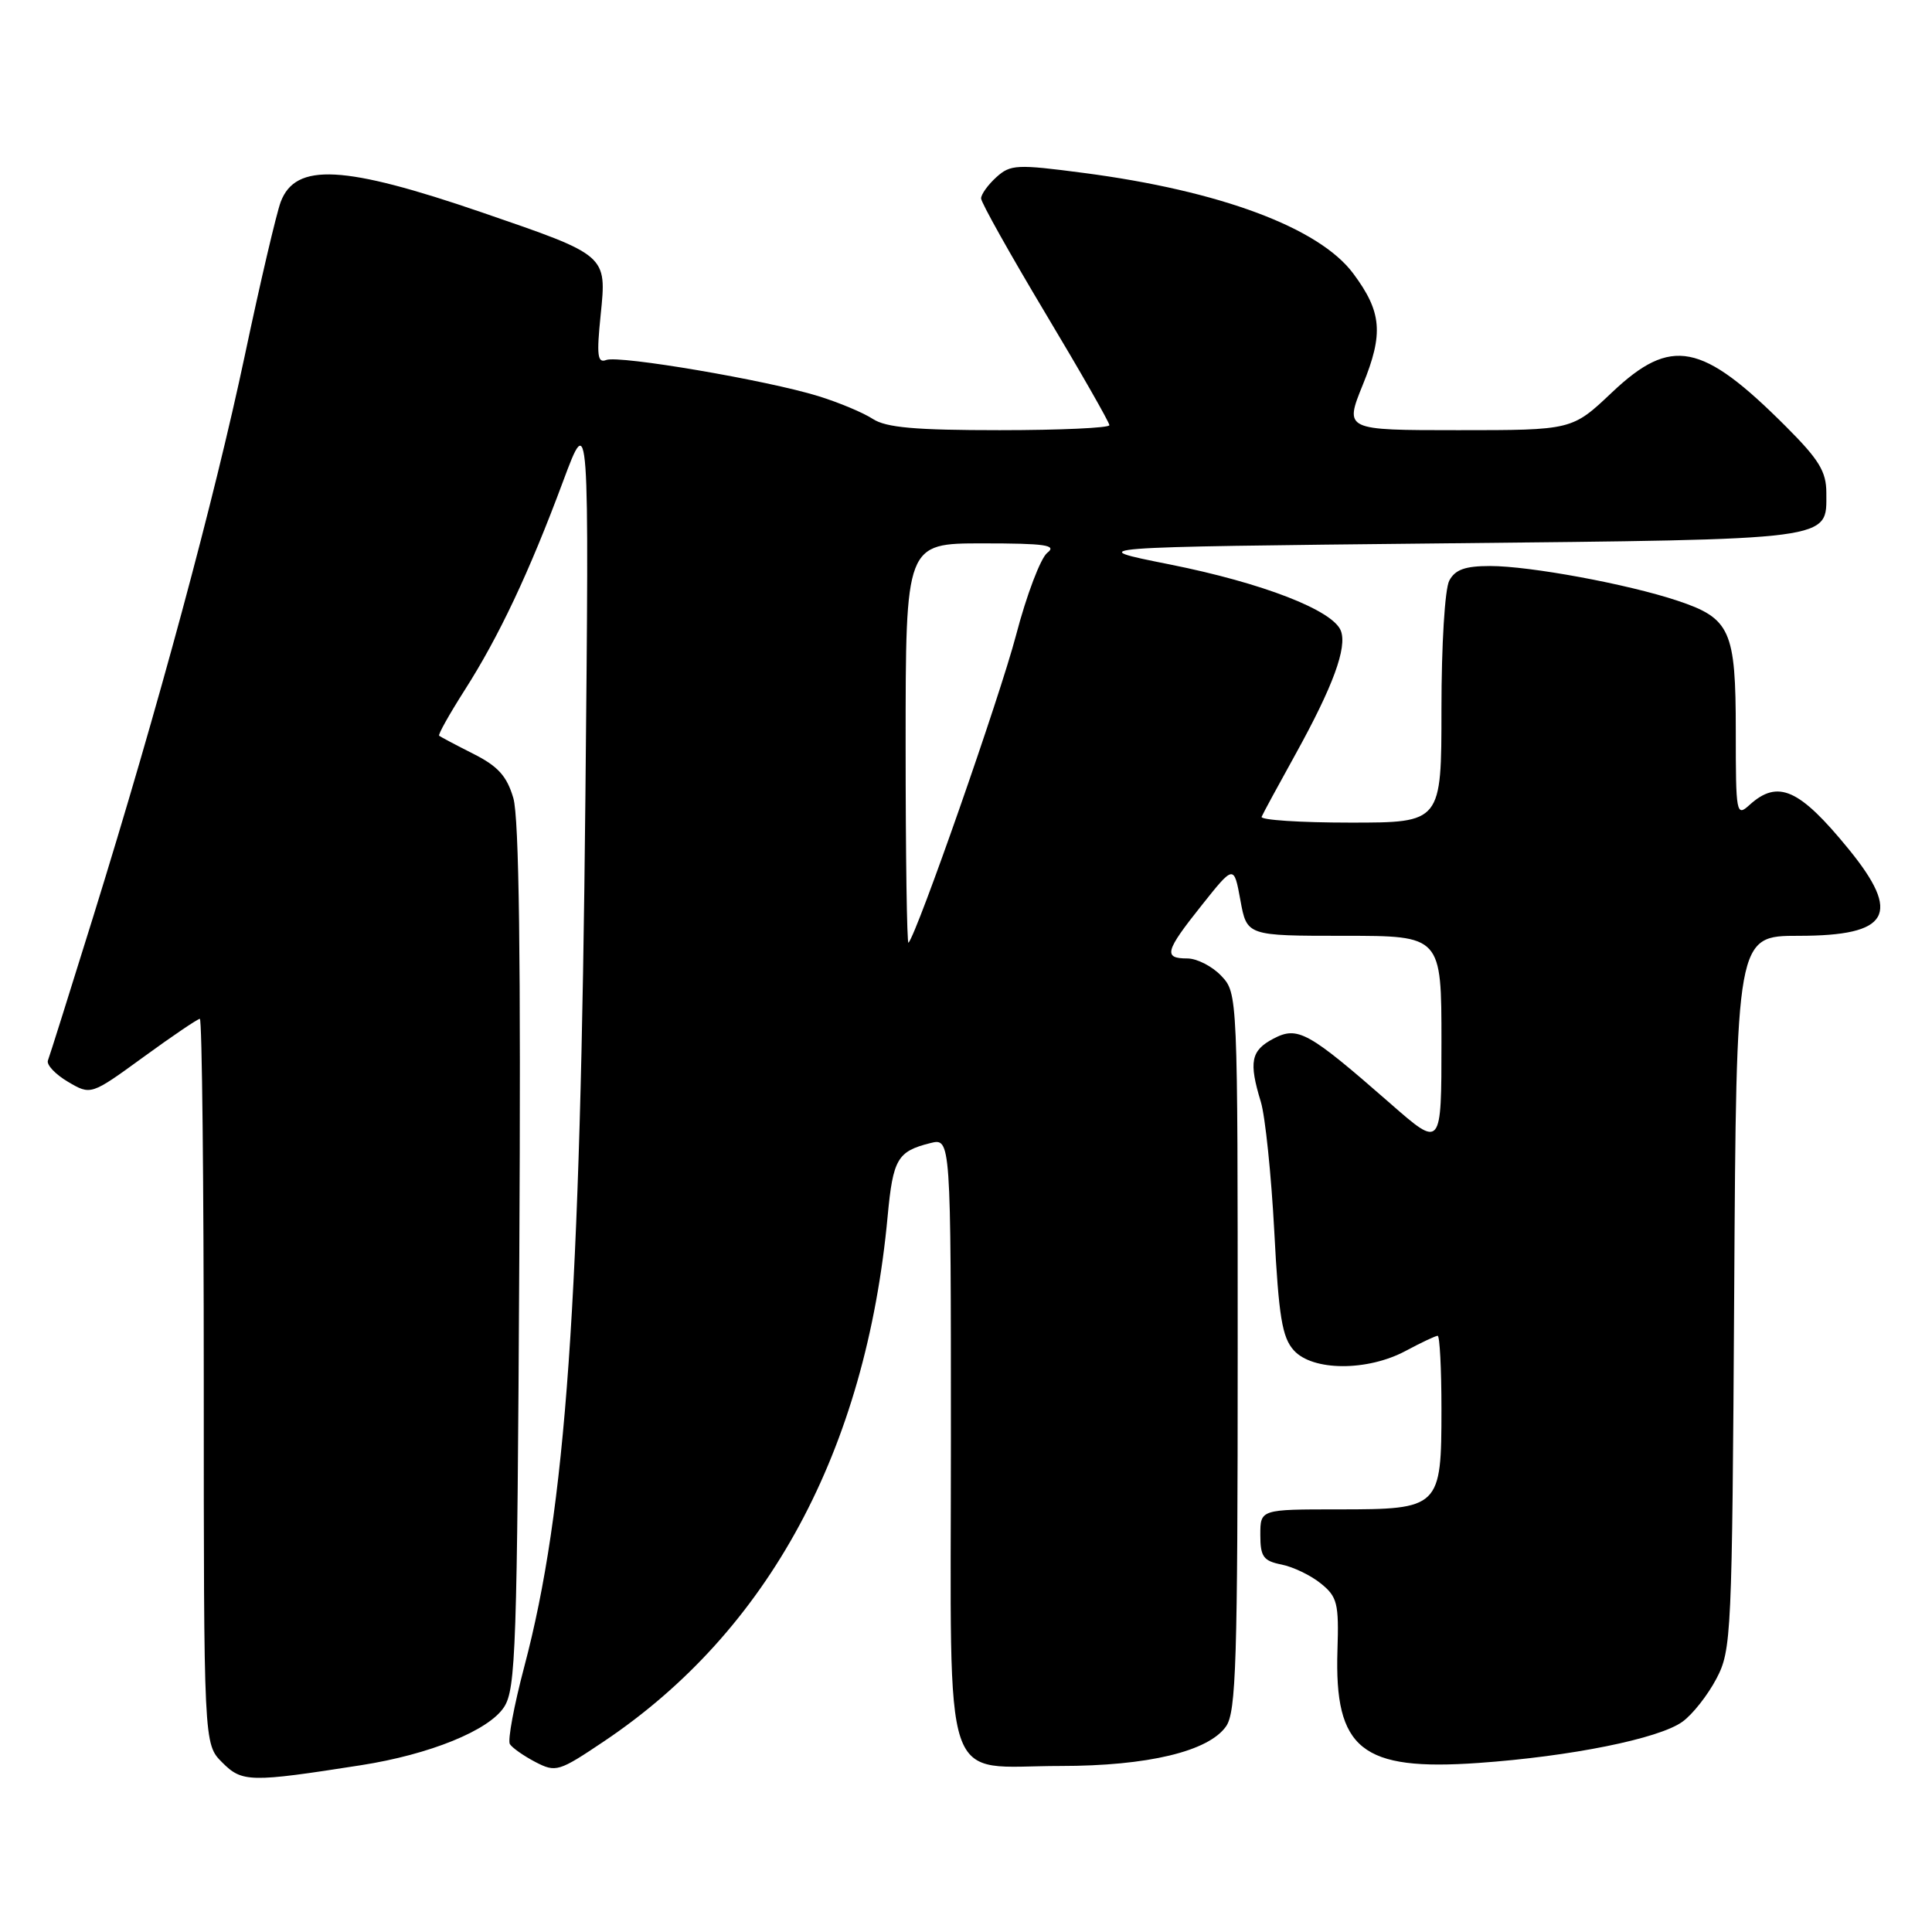 <?xml version="1.0" encoding="UTF-8" standalone="no"?>
<!DOCTYPE svg PUBLIC "-//W3C//DTD SVG 1.1//EN" "http://www.w3.org/Graphics/SVG/1.1/DTD/svg11.dtd" >
<svg xmlns="http://www.w3.org/2000/svg" xmlns:xlink="http://www.w3.org/1999/xlink" version="1.1" viewBox="0 0 256 256">
 <g >
 <path fill="currentColor"
d=" M 47.83 233.90 C 56.93 232.48 64.75 229.31 66.78 226.21 C 68.35 223.83 68.53 218.47 68.81 166.55 C 69.03 127.11 68.78 108.34 68.02 105.75 C 67.16 102.83 65.99 101.53 62.71 99.88 C 60.39 98.71 58.36 97.63 58.19 97.49 C 58.02 97.34 59.54 94.64 61.55 91.48 C 66.10 84.37 70.13 75.83 74.61 63.78 C 78.07 54.50 78.07 54.50 77.57 105.50 C 76.91 172.75 75.00 199.94 69.47 220.84 C 68.11 225.98 67.25 230.60 67.56 231.10 C 67.87 231.60 69.40 232.67 70.95 233.48 C 73.66 234.88 74.04 234.76 80.04 230.73 C 101.84 216.10 114.74 192.21 117.62 161.13 C 118.33 153.57 118.91 152.56 123.26 151.47 C 126.00 150.78 126.00 150.78 126.00 190.83 C 126.00 238.31 124.55 234.00 140.54 234.00 C 152.08 234.00 160.14 232.07 162.46 228.75 C 163.79 226.85 164.00 220.18 164.00 179.09 C 164.00 131.74 164.00 131.62 161.83 129.31 C 160.63 128.04 158.60 127.00 157.33 127.00 C 154.11 127.00 154.37 126.05 159.25 119.93 C 163.50 114.59 163.50 114.59 164.36 119.29 C 165.22 124.00 165.22 124.00 178.11 124.00 C 191.00 124.00 191.00 124.00 191.00 138.08 C 191.00 152.15 191.00 152.15 184.25 146.24 C 173.32 136.68 171.97 135.93 168.73 137.63 C 165.75 139.20 165.45 140.70 167.07 146.01 C 167.65 147.93 168.45 155.66 168.85 163.18 C 169.44 174.49 169.89 177.22 171.44 178.93 C 173.93 181.69 181.18 181.72 186.26 179.00 C 188.31 177.90 190.22 177.00 190.50 177.00 C 190.77 177.00 191.00 181.35 191.00 186.67 C 191.00 199.81 190.81 200.00 177.35 200.00 C 167.00 200.00 167.00 200.00 167.00 203.38 C 167.00 206.27 167.40 206.83 169.81 207.31 C 171.36 207.62 173.71 208.75 175.03 209.83 C 177.20 211.58 177.42 212.46 177.22 218.64 C 176.80 231.81 180.40 234.69 195.90 233.60 C 208.13 232.74 219.84 230.38 222.93 228.14 C 224.27 227.18 226.29 224.61 227.43 222.44 C 229.43 218.64 229.51 216.79 229.79 171.25 C 230.07 124.00 230.07 124.00 238.34 124.00 C 250.39 124.00 252.02 121.16 244.93 112.48 C 238.42 104.51 235.59 103.25 231.83 106.65 C 230.07 108.25 230.00 107.89 230.00 96.88 C 230.00 83.48 229.30 81.93 222.23 79.58 C 215.64 77.39 202.71 75.00 197.45 75.00 C 194.14 75.00 192.82 75.47 192.04 76.93 C 191.45 78.02 191.00 85.46 191.00 93.93 C 191.00 109.00 191.00 109.00 178.92 109.00 C 172.27 109.00 166.98 108.65 167.17 108.23 C 167.35 107.80 169.36 104.09 171.64 99.98 C 176.65 90.92 178.52 85.81 177.67 83.58 C 176.62 80.86 167.31 77.25 155.00 74.79 C 143.50 72.50 143.50 72.50 191.10 72.00 C 243.46 71.45 242.00 71.64 242.00 65.31 C 242.00 62.48 241.04 60.91 236.63 56.50 C 225.49 45.36 221.45 44.57 213.59 52.00 C 208.31 57.00 208.31 57.00 193.22 57.00 C 178.14 57.00 178.14 57.00 180.58 50.98 C 183.35 44.19 183.10 41.33 179.31 36.24 C 174.79 30.17 161.65 25.27 143.56 22.91 C 134.73 21.75 133.89 21.79 132.02 23.48 C 130.91 24.49 130.00 25.75 130.00 26.29 C 130.00 26.83 133.83 33.66 138.50 41.47 C 143.18 49.28 147.00 55.97 147.00 56.34 C 147.00 56.70 140.46 57.00 132.46 57.00 C 121.27 57.00 117.41 56.66 115.65 55.51 C 114.40 54.69 111.16 53.33 108.44 52.49 C 101.62 50.38 82.04 47.05 80.33 47.70 C 79.17 48.15 79.04 47.11 79.59 41.73 C 80.40 33.76 80.52 33.87 63.87 28.15 C 45.56 21.87 39.18 21.53 37.20 26.74 C 36.63 28.26 34.49 37.38 32.46 47.00 C 28.39 66.22 20.97 93.71 12.34 121.50 C 9.26 131.40 6.57 139.96 6.35 140.52 C 6.14 141.09 7.33 142.35 9.00 143.34 C 12.04 145.13 12.04 145.13 19.00 140.07 C 22.83 137.28 26.20 135.00 26.48 135.00 C 26.77 135.00 27.00 156.62 27.00 183.05 C 27.00 231.09 27.00 231.09 29.44 233.53 C 32.08 236.18 33.11 236.20 47.83 233.90 Z  M 120.00 98.67 C 120.00 72.00 120.00 72.00 130.19 72.00 C 138.54 72.00 140.09 72.23 138.77 73.25 C 137.89 73.94 136.02 78.85 134.63 84.17 C 132.47 92.38 121.54 123.64 120.38 124.92 C 120.17 125.15 120.00 113.33 120.00 98.67 Z "/>
</g>
</svg>